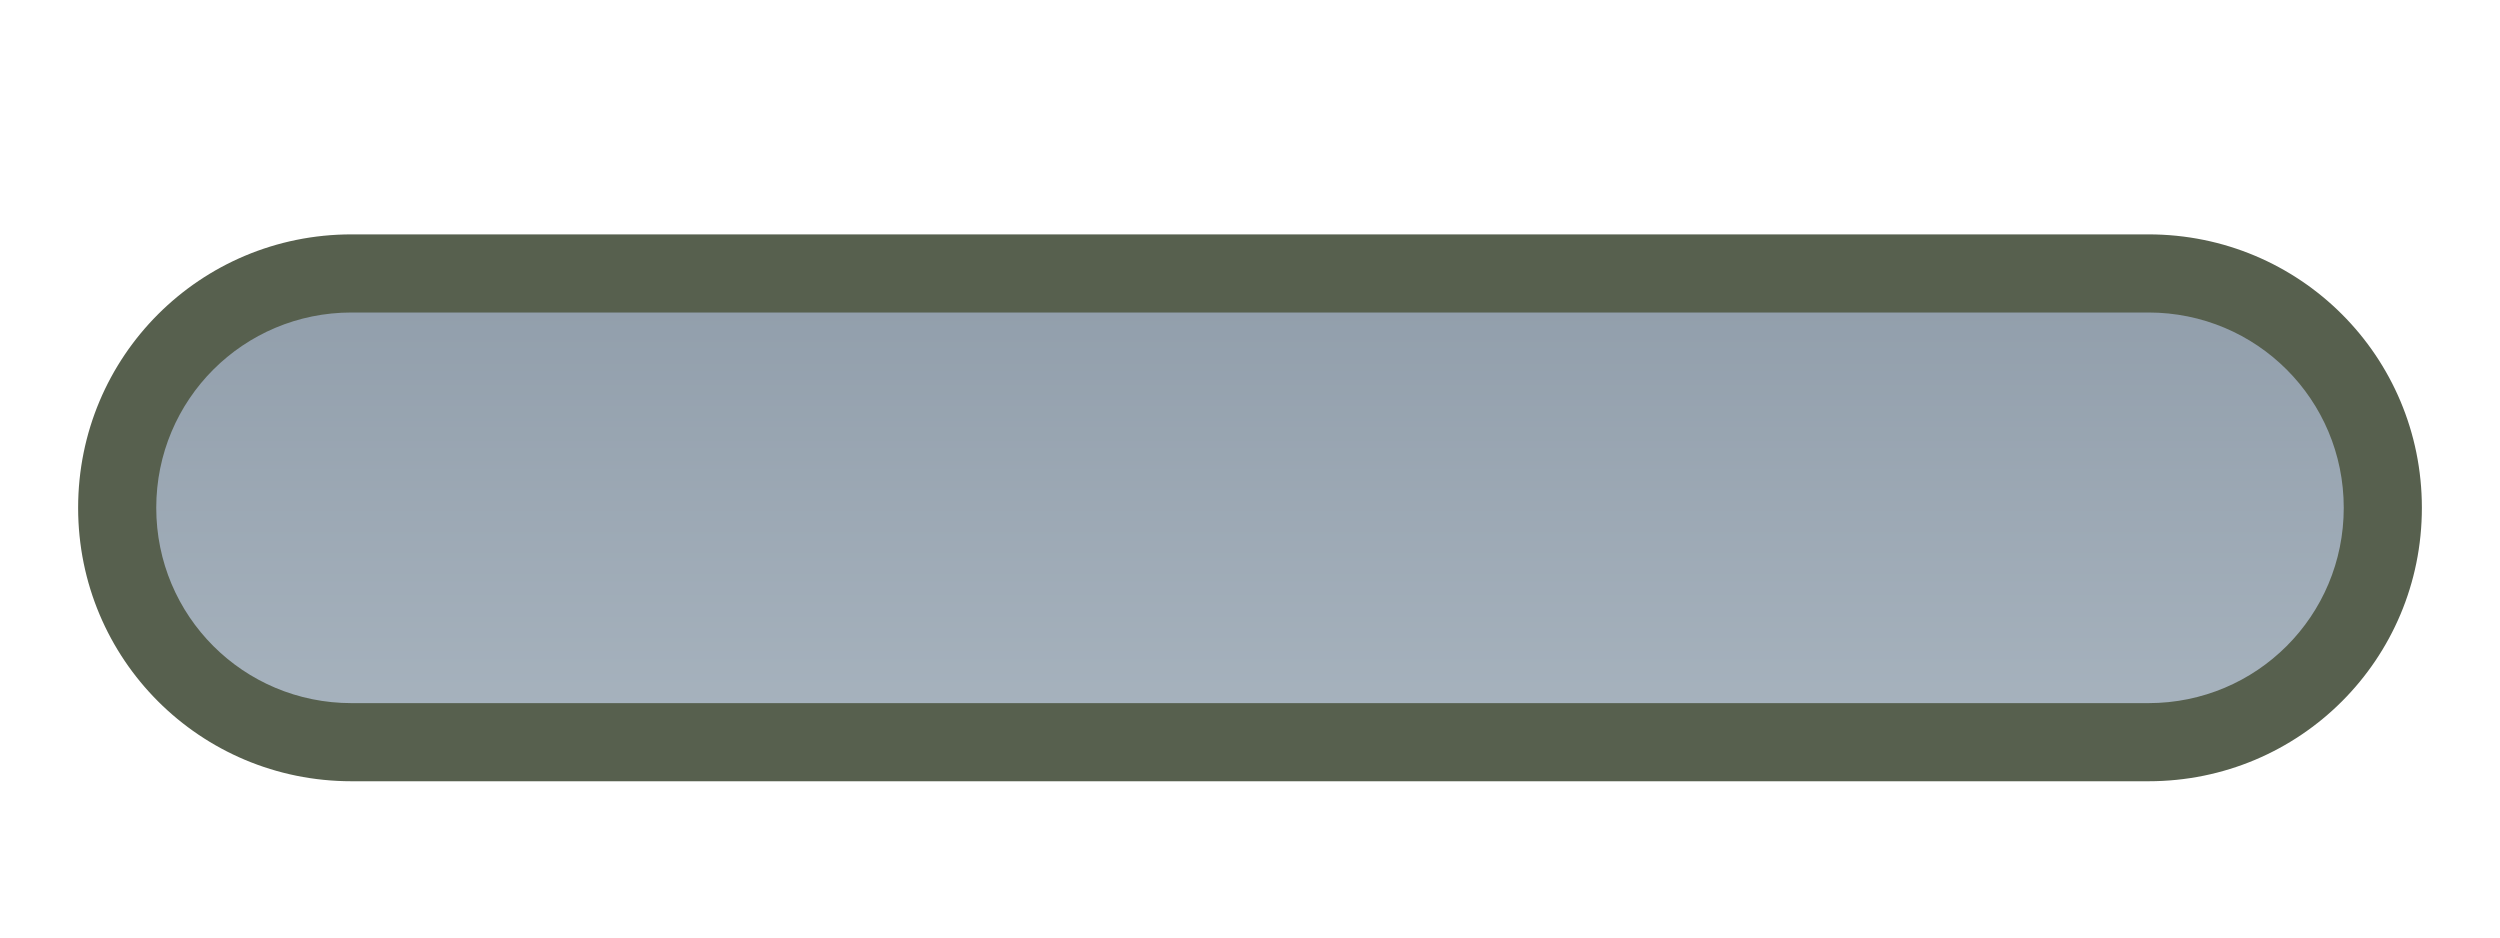 <?xml version="1.0" encoding="UTF-8" standalone="no"?>
<!-- Created with Inkscape (http://www.inkscape.org/) -->

<svg
   xmlns:dc="http://purl.org/dc/elements/1.1/"
   xmlns:cc="http://creativecommons.org/ns#"
   xmlns:rdf="http://www.w3.org/1999/02/22-rdf-syntax-ns#"
   xmlns:svg="http://www.w3.org/2000/svg"
   xmlns="http://www.w3.org/2000/svg"
   xmlns:xlink="http://www.w3.org/1999/xlink"
   xmlns:sodipodi="http://sodipodi.sourceforge.net/DTD/sodipodi-0.dtd"
   xmlns:inkscape="http://www.inkscape.org/namespaces/inkscape"
   width="32"
   height="12"
   id="svg2"
   version="1.1"
   inkscape:version="0.48.4 r9939"
   sodipodi:docname="scrollbar-border-horizontal.svg">
  <defs
     id="defs4">
    <linearGradient
       id="linearGradient3800">
      <stop
         style="stop-color:#919eab;stop-opacity:1;"
         offset="0"
         id="stop3802" />
      <stop
         style="stop-color:#a7b3be;stop-opacity:1;"
         offset="1"
         id="stop3804" />
    </linearGradient>
    <linearGradient
       inkscape:collect="always"
       xlink:href="#linearGradient3800"
       id="linearGradient3806"
       x1="3.688"
       y1="1036.407"
       x2="9.357"
       y2="1036.407"
       gradientUnits="userSpaceOnUse"
       gradientTransform="translate(1040.384,-1052.429)" />
  </defs>
  <sodipodi:namedview
     id="base"
     pagecolor="#ffffff"
     bordercolor="#666666"
     borderopacity="1.0"
     inkscape:pageopacity="0.0"
     inkscape:pageshadow="2"
     inkscape:zoom="22.4"
     inkscape:cx="15.76344"
     inkscape:cy="14.800445"
     inkscape:document-units="px"
     inkscape:current-layer="layer1"
     showgrid="true"
     inkscape:window-width="1920"
     inkscape:window-height="1055"
     inkscape:window-x="0"
     inkscape:window-y="20"
     inkscape:window-maximized="1">
    <inkscape:grid
       type="xygrid"
       id="grid2985"
       empspacing="5"
       visible="true"
       enabled="true"
       snapvisiblegridlinesonly="true" />
  </sodipodi:namedview>
  <g
     inkscape:label="Ebene 1"
     inkscape:groupmode="layer"
     id="layer1"
     transform="translate(0,-1040.362)">
    <rect
       style="fill:url(#linearGradient3806);fill-opacity:1"
       id="rect3798"
       width="5.67"
       height="28.714"
       x="1044.072"
       y="-30.379"
       ry="2.564"
       transform="matrix(0,1,-1,0,0,0)" />
    <path
       style="fill:#57604e;fill-opacity:1"
       d="m 31,1046.862 c 0,-1.939 -1.561,-3.5 -3.5,-3.5 l -23,0 c -1.939,0 -3.5,1.561 -3.5,3.5 0,1.939 1.561,3.5 3.5,3.5 l 23,0 c 1.939,0 3.5,-1.561 3.5,-3.5 z m -1,0 c 0,1.385 -1.115,2.5 -2.5,2.5 l -23,0 c -1.385,0 -2.5,-1.115 -2.5,-2.5 0,-1.385 1.115,-2.5 2.5,-2.5 l 23,0 c 1.385,0 2.5,1.115 2.5,2.5 z"
       id="rect3755"
       inkscape:connector-curvature="0" />
  </g>
</svg>
